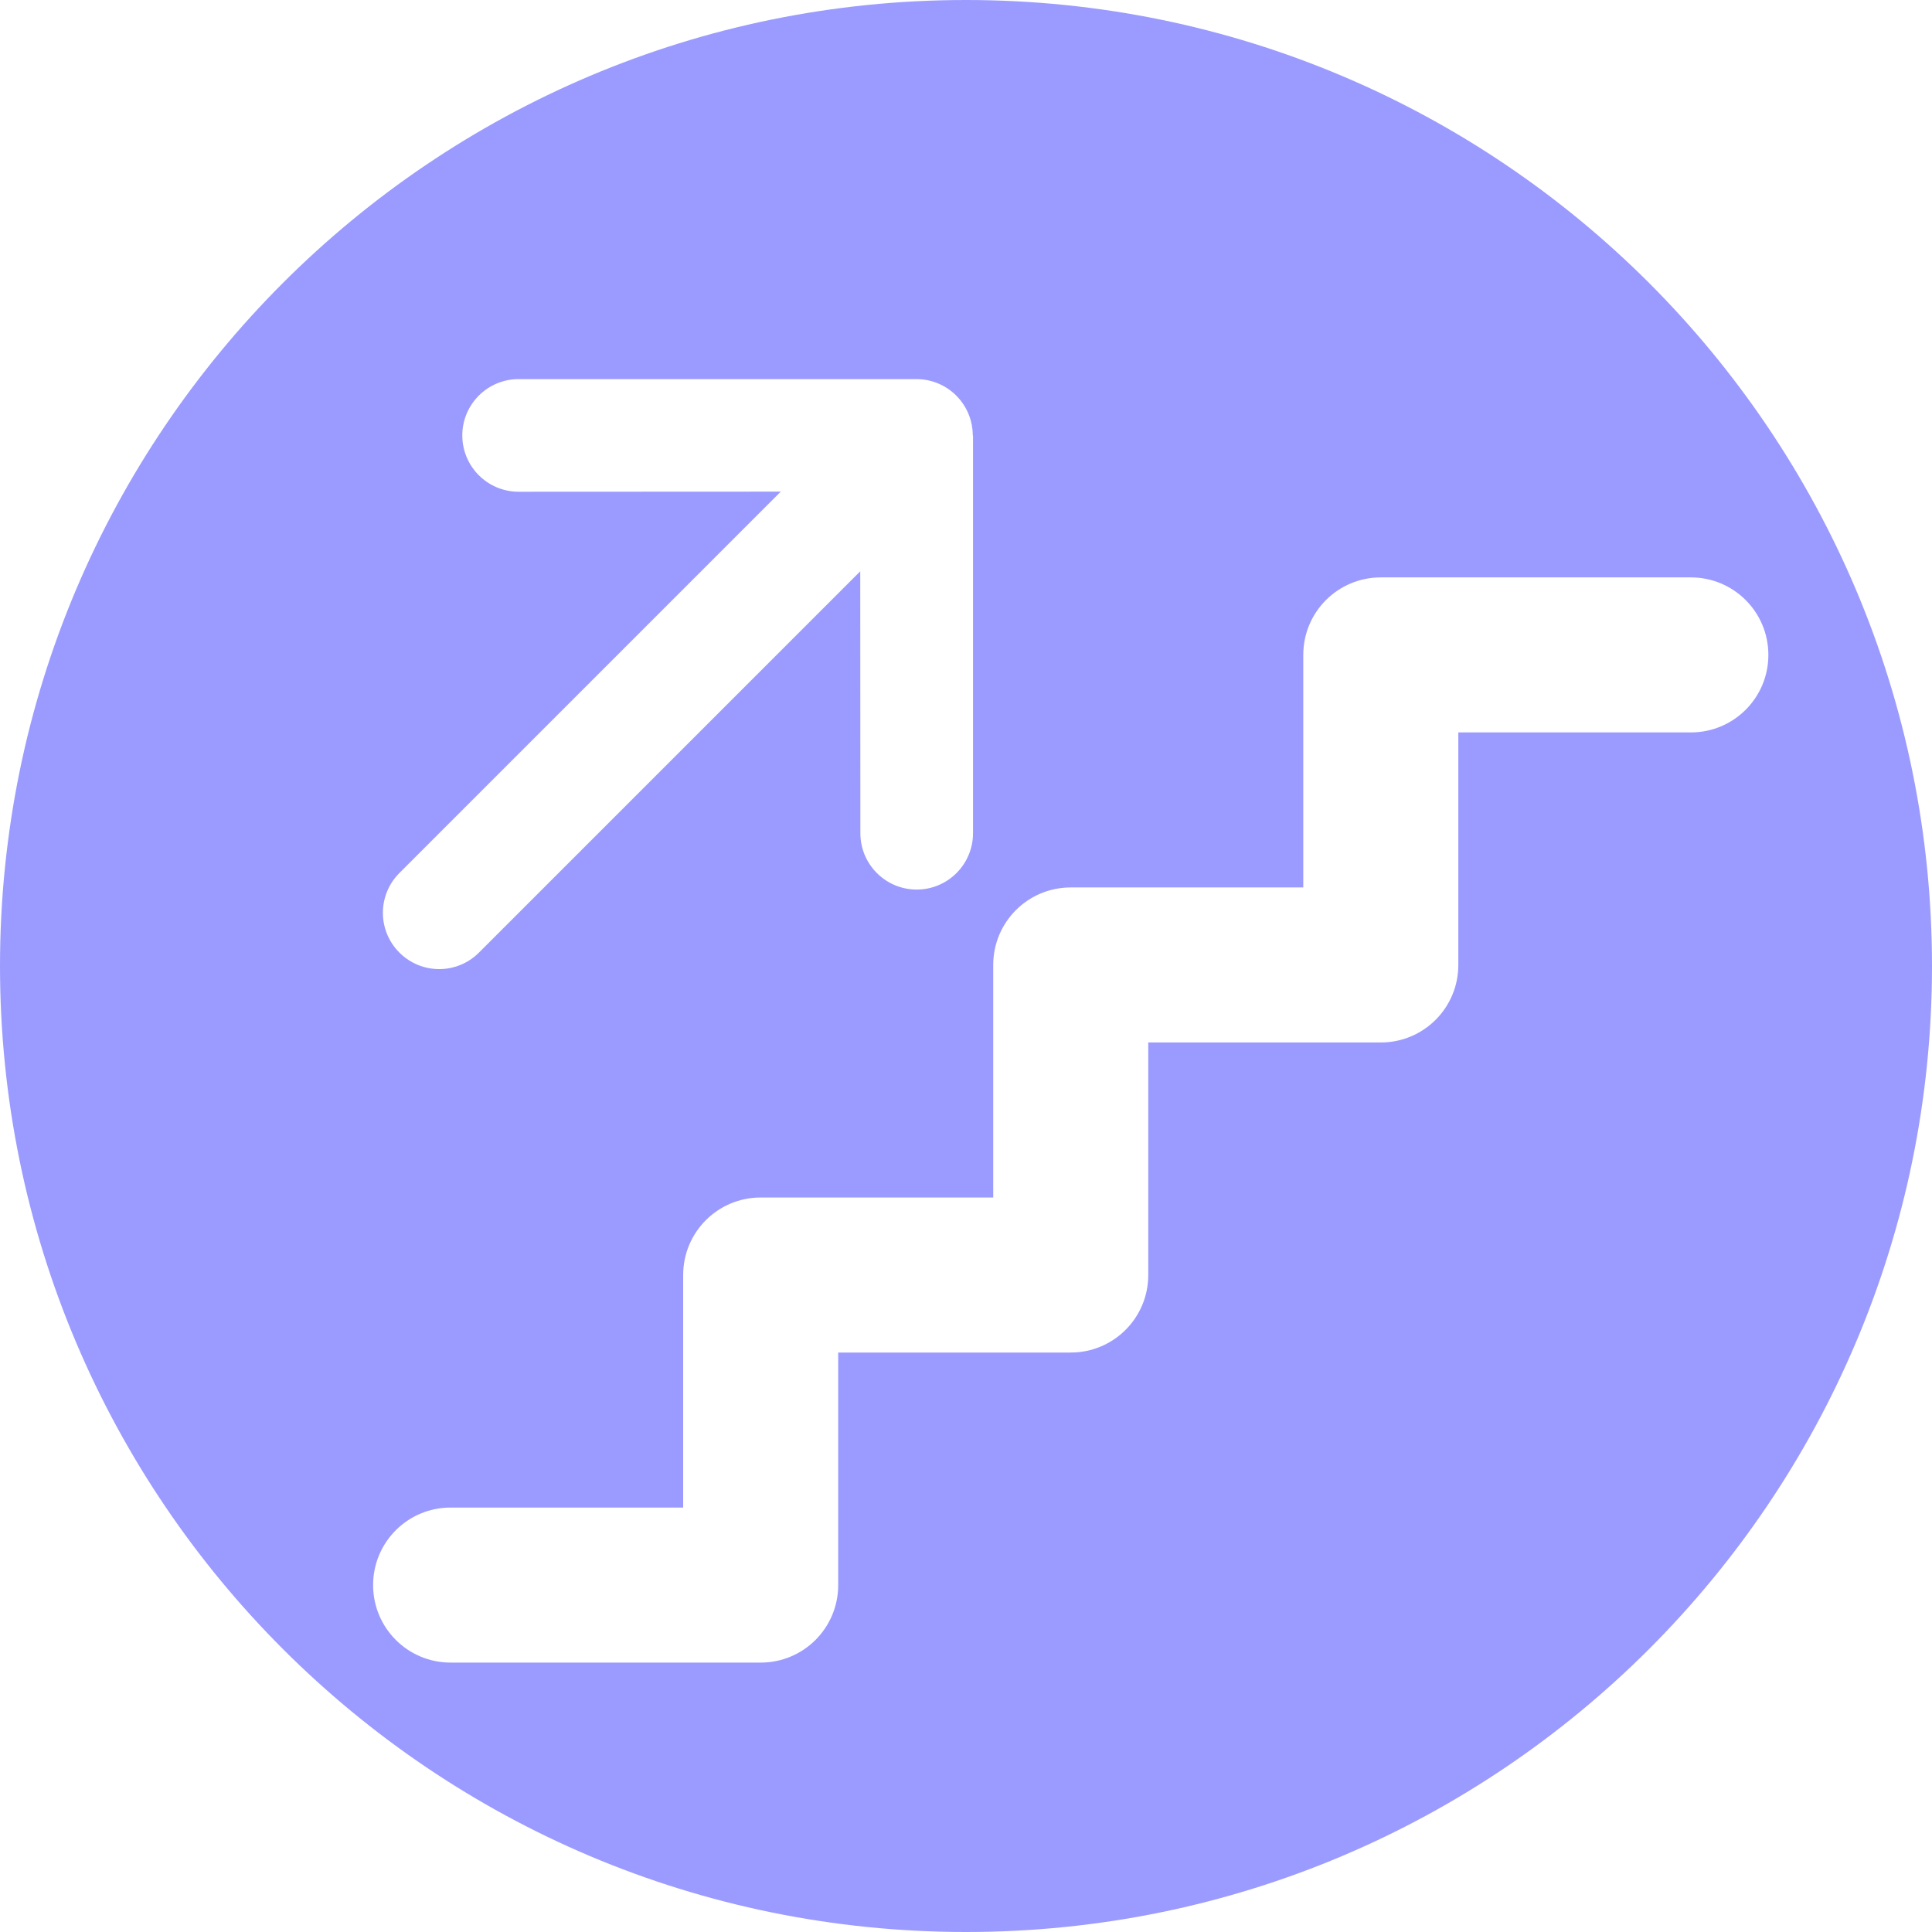 <?xml version="1.0" encoding="UTF-8" standalone="no"?>
<!-- Created with Inkscape (http://www.inkscape.org/) -->

<svg
    viewBox="0 0 512 512"
    version="1.1"
    id="svg136"
    xml:space="preserve"
    xmlns="http://www.w3.org/2000/svg"
    xmlns:svg="http://www.w3.org/2000/svg"><defs
     id="defs133" /><g
    id="layer1"><path
       id="path489"
       style="fill:#9b9bff;fill-opacity:1;stroke:none;stroke-width:64;stroke-miterlimit:10;paint-order:markers fill stroke"
       d="M -256 0 C -114.615 0 0 -114.615 0 -256 C 0 -397.385 -114.615 -512 -256 -512 C -397.385 -512 -512 -397.385 -512 -256 C -512 -114.615 -397.385 0 -256 0 z M -137.439 -100.469 L -242.867 -100.469 C -251.104 -100.469 -257.791 -107.156 -257.791 -115.393 L -257.857 -115.393 L -257.857 -220.818 C -257.857 -229.055 -251.168 -235.742 -242.932 -235.742 C -234.695 -235.742 -228.008 -229.055 -228.008 -220.818 L -227.975 -151.402 L -126.93 -252.447 C -121.098 -258.279 -111.677 -258.279 -105.846 -252.447 C -100.014 -246.616 -100.014 -237.193 -105.846 -231.361 L -206.922 -130.283 L -137.439 -130.316 C -129.203 -130.316 -122.516 -123.629 -122.516 -115.393 C -122.516 -107.156 -129.203 -100.469 -137.439 -100.469 z M -365.924 -153.016 L -448.092 -153.016 C -459.454 -153.016 -468.635 -162.196 -468.635 -173.559 C -468.635 -184.921 -459.454 -194.1 -448.092 -194.1 L -386.467 -194.1 L -386.467 -255.727 C -386.467 -267.089 -377.286 -276.268 -365.924 -276.268 L -304.299 -276.268 L -304.299 -337.895 C -304.299 -349.257 -295.12 -358.436 -283.758 -358.436 L -222.131 -358.436 L -222.131 -420.061 C -222.131 -431.423 -212.952 -440.604 -201.59 -440.604 L -119.422 -440.604 C -108.06 -440.604 -98.879 -431.423 -98.879 -420.061 C -98.879 -408.698 -108.06 -399.52 -119.422 -399.52 L -181.047 -399.52 L -181.047 -337.895 C -181.047 -326.532 -190.228 -317.352 -201.59 -317.352 L -263.215 -317.352 L -263.215 -255.727 C -263.215 -244.364 -272.396 -235.184 -283.758 -235.184 L -345.383 -235.184 L -345.383 -173.559 C -345.383 -162.196 -354.562 -153.016 -365.924 -153.016 z "
       transform="scale(-1)" /><path
    d="m 323.013,501.892 c 0,10.084 8.188,18.272 18.272,18.272 l 129.074,-10e-6 c 10.084,0 18.272,-8.188 18.272,-18.272 7e-5,-10.084 -8.188,-18.272 -18.272,-18.272 l -85.068,0.04 123.75,-123.75 c 7.139,-7.139 7.139,-18.675 0,-25.815 -7.139,-7.139 -18.675,-7.139 -25.815,-1e-5 l -123.71,123.71 -0.04,-84.987 c -3e-5,-10.084 -8.188,-18.272 -18.272,-18.272 -10.084,2e-5 -18.272,8.188 -18.272,18.272 l -1e-5,129.074 z"
    id="path5705"
    style="display:none;stroke-width:0.57" /></g></svg>
